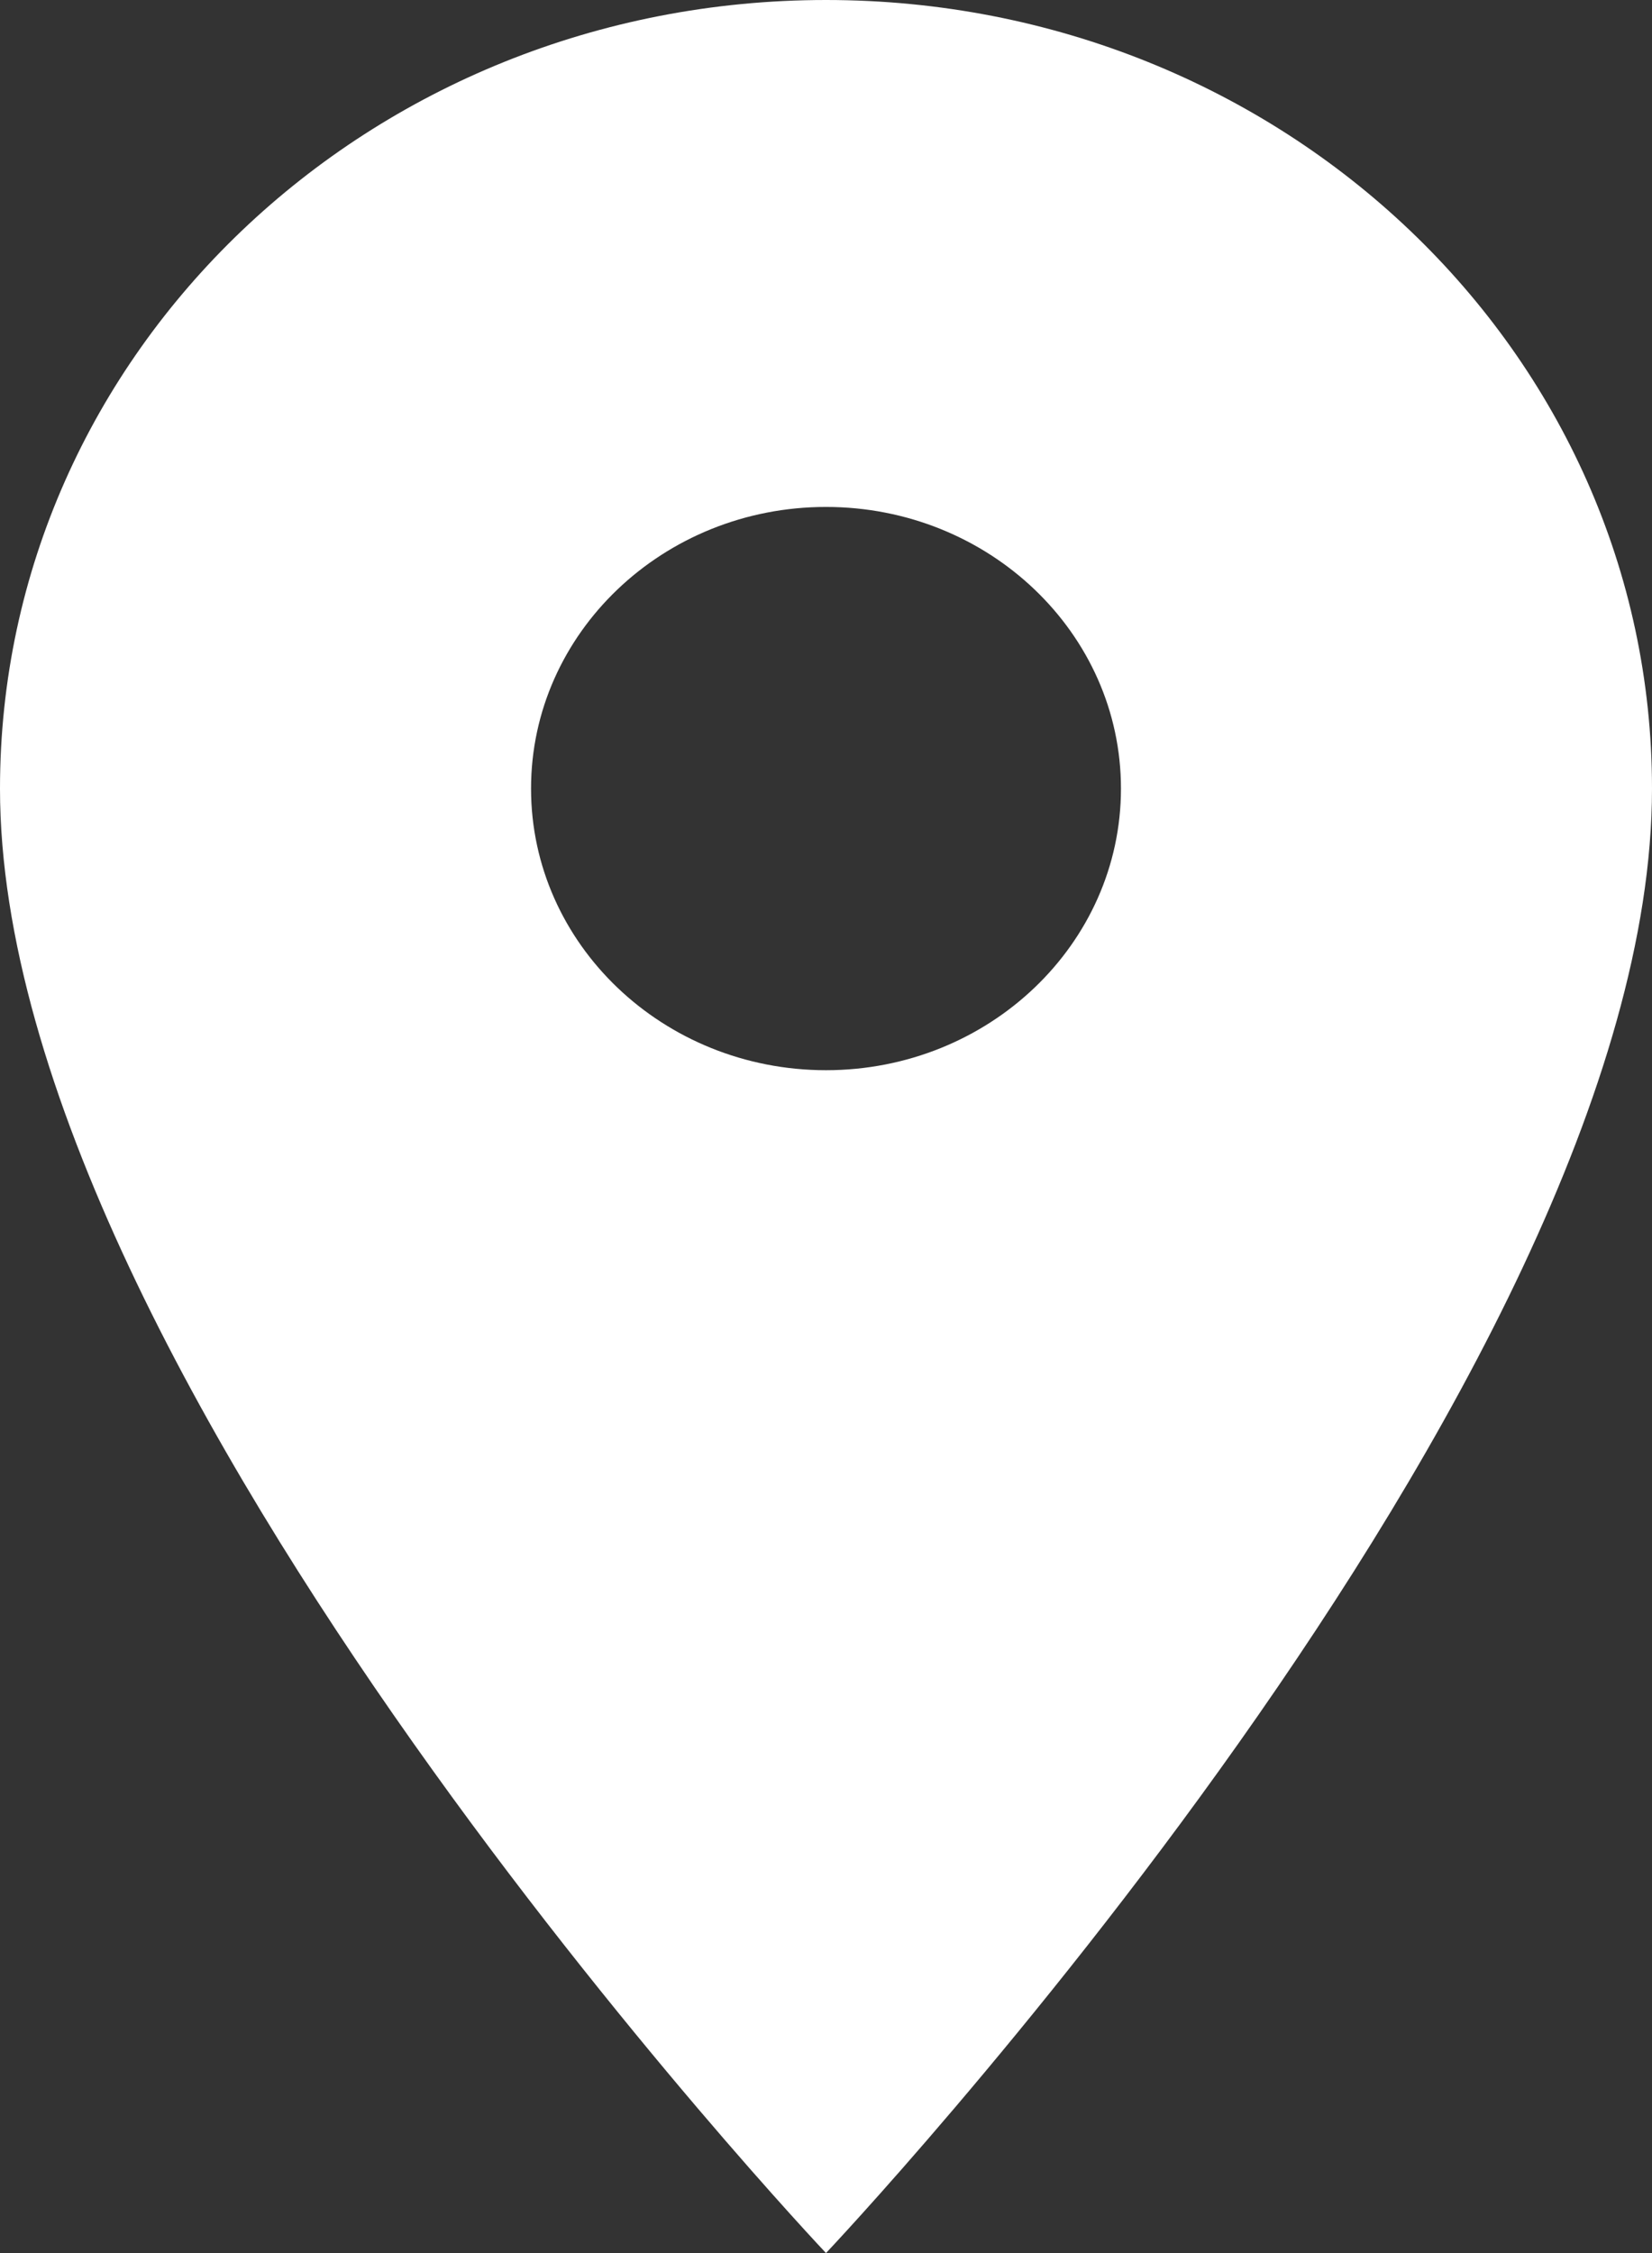 <?xml version="1.0" encoding="UTF-8"?>
<svg width="11px" height="15px" viewBox="0 0 11 15" version="1.1" aria-hidden="true" xmlns="http://www.w3.org/2000/svg" xmlns:xlink="http://www.w3.org/1999/xlink">
    <rect x="0" y="0" width="11" height="15" fill="#333333" stroke="none"/>
    <title>Event Location</title>
    <defs></defs>
    <g id="Calendar" stroke="none" stroke-width="1" fill="none" fill-rule="evenodd">
        <g id="01_Calendar_Mobile" transform="translate(-24, -571)" fill="#FFFFFF">
            <g id="calendar">
                <g id="block-1" transform="translate(0, 219)">
                    <g id="copy" transform="translate(24, 142)">
                        <path d="M0,215.25 C0,219.188 5.5,225 5.5,225 C5.5,225 11,219.188 11,215.25 C11,212.347 8.541,210 5.5,210 C2.459,210 0,212.347 0,215.25 Z M5.5,217.125 C4.416,217.125 3.536,216.285 3.536,215.25 C3.536,214.215 4.416,213.375 5.5,213.375 C6.584,213.375 7.464,214.215 7.464,215.25 C7.464,216.285 6.584,217.125 5.5,217.125 L5.5,217.125 Z" id="Shape"></path>
                    </g>
                </g>
            </g>
        </g>
    </g>
</svg>